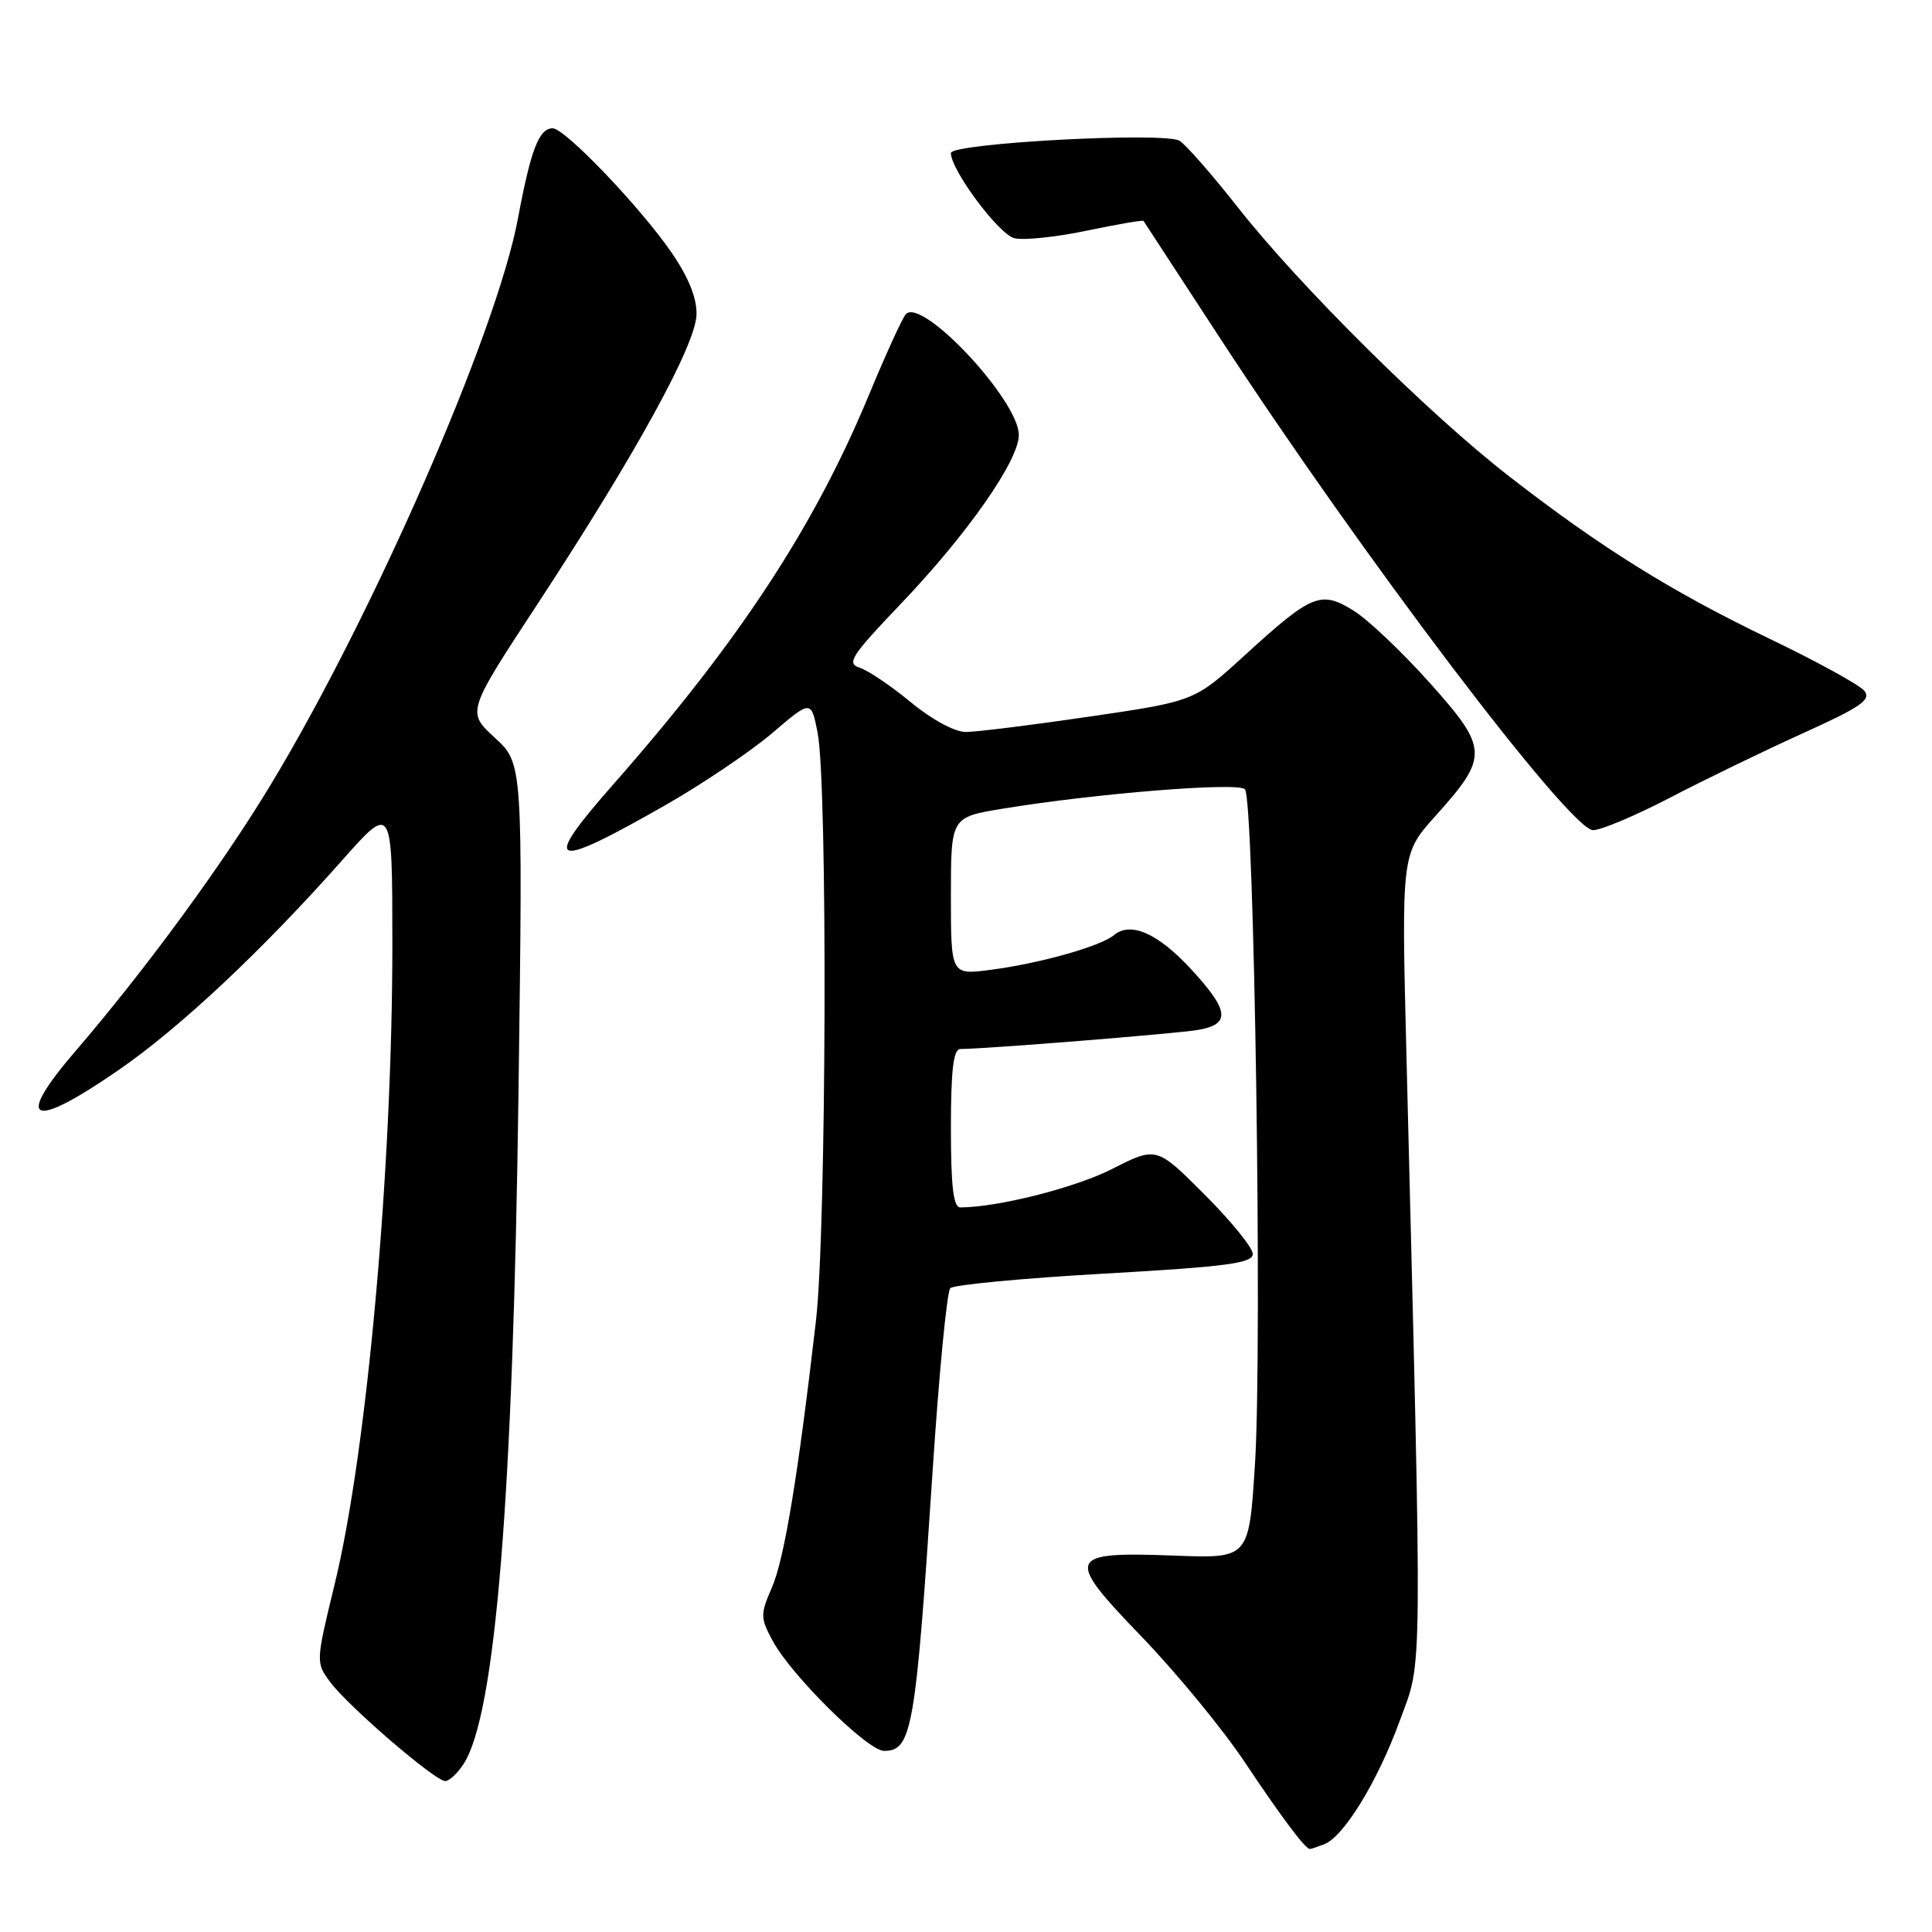 <?xml version="1.0" encoding="UTF-8" standalone="no"?>
<!DOCTYPE svg PUBLIC "-//W3C//DTD SVG 1.1//EN" "http://www.w3.org/Graphics/SVG/1.1/DTD/svg11.dtd" >
<svg xmlns="http://www.w3.org/2000/svg" xmlns:xlink="http://www.w3.org/1999/xlink" version="1.1" viewBox="0 0 256 256">
 <g >
 <path fill="currentColor"
d=" M 175.45 244.38 C 178.06 243.38 182.53 236.08 185.48 228.00 C 188.52 219.68 188.48 224.61 186.36 139.82 C 185.69 113.14 185.69 113.14 190.23 108.09 C 197.29 100.24 197.24 99.19 189.42 90.45 C 185.77 86.37 181.22 82.06 179.32 80.89 C 175.00 78.22 173.82 78.71 164.89 86.87 C 158.27 92.91 158.27 92.91 144.39 94.95 C 136.75 96.07 129.37 96.99 127.98 96.99 C 126.52 97.00 123.47 95.35 120.69 93.05 C 118.06 90.88 115.01 88.82 113.90 88.47 C 112.14 87.91 112.78 86.91 119.29 80.09 C 128.16 70.81 135.00 61.03 135.00 57.64 C 135.00 53.06 122.17 39.34 120.03 41.63 C 119.58 42.11 117.38 46.92 115.14 52.33 C 107.89 69.82 97.91 85.02 81.25 103.95 C 71.63 114.88 72.92 115.39 88.16 106.69 C 93.08 103.88 99.44 99.59 102.30 97.16 C 107.48 92.73 107.48 92.73 108.34 97.11 C 109.68 103.92 109.51 162.98 108.12 175.00 C 105.74 195.58 103.93 206.55 102.29 210.33 C 100.73 213.92 100.73 214.35 102.40 217.45 C 104.87 222.02 114.97 232.00 117.14 232.00 C 120.84 232.00 121.32 229.24 123.57 195.00 C 124.42 182.07 125.47 171.13 125.92 170.69 C 126.36 170.24 135.56 169.37 146.36 168.76 C 162.58 167.84 166.00 167.38 166.00 166.15 C 166.00 165.34 163.13 161.80 159.62 158.29 C 153.24 151.91 153.24 151.91 147.37 154.89 C 142.47 157.38 132.29 159.96 127.25 159.99 C 126.33 160.00 126.00 157.24 126.00 149.50 C 126.00 141.77 126.33 139.00 127.25 139.00 C 130.60 138.99 155.90 136.96 158.75 136.47 C 163.09 135.72 162.89 133.92 157.86 128.46 C 153.45 123.67 149.83 122.07 147.62 123.90 C 145.81 125.40 137.75 127.67 131.25 128.51 C 126.00 129.19 126.00 129.19 126.00 118.74 C 126.00 108.29 126.00 108.29 132.77 107.17 C 145.09 105.14 164.02 103.61 164.96 104.58 C 166.19 105.84 167.28 178.49 166.29 194.00 C 165.50 206.50 165.50 206.50 155.74 206.13 C 141.29 205.59 141.02 206.24 151.31 216.91 C 155.89 221.67 162.04 229.14 164.96 233.53 C 169.94 240.98 172.96 245.00 173.57 245.00 C 173.72 245.00 174.56 244.72 175.45 244.38 Z  M 61.42 233.75 C 65.65 227.26 67.99 198.55 68.71 144.33 C 69.28 101.16 69.28 101.16 65.56 97.75 C 61.84 94.34 61.84 94.34 71.30 79.92 C 84.21 60.22 92.18 45.72 92.29 41.70 C 92.35 39.50 91.26 36.79 88.98 33.46 C 84.86 27.46 74.85 17.00 73.24 17.00 C 71.42 17.00 70.34 19.81 68.62 29.00 C 65.80 44.06 49.44 81.53 35.85 104.01 C 29.47 114.57 19.26 128.51 9.98 139.30 C 1.81 148.81 4.12 149.80 15.74 141.77 C 23.89 136.14 34.71 125.98 45.33 114.00 C 51.98 106.50 51.98 106.50 51.99 125.00 C 52.00 154.85 48.63 192.31 44.35 209.89 C 41.84 220.22 41.83 220.30 43.76 222.89 C 46.12 226.08 57.65 236.00 58.99 236.00 C 59.52 236.00 60.61 234.99 61.42 233.75 Z  M 221.26 105.71 C 225.79 103.35 233.71 99.51 238.85 97.18 C 246.61 93.67 248.00 92.71 247.02 91.52 C 246.37 90.74 240.73 87.64 234.48 84.64 C 221.47 78.38 212.11 72.55 200.00 63.14 C 189.30 54.84 172.26 37.94 164.04 27.50 C 160.58 23.10 157.09 19.12 156.29 18.65 C 154.22 17.45 126.00 18.97 126.00 20.28 C 126.00 22.53 132.34 31.05 134.40 31.56 C 135.60 31.87 139.91 31.42 143.98 30.57 C 148.04 29.72 151.44 29.14 151.52 29.27 C 151.61 29.39 156.08 36.25 161.46 44.50 C 180.34 73.46 208.03 110.00 211.09 110.00 C 212.15 110.00 216.73 108.07 221.26 105.71 Z "/>
</g>
</svg>